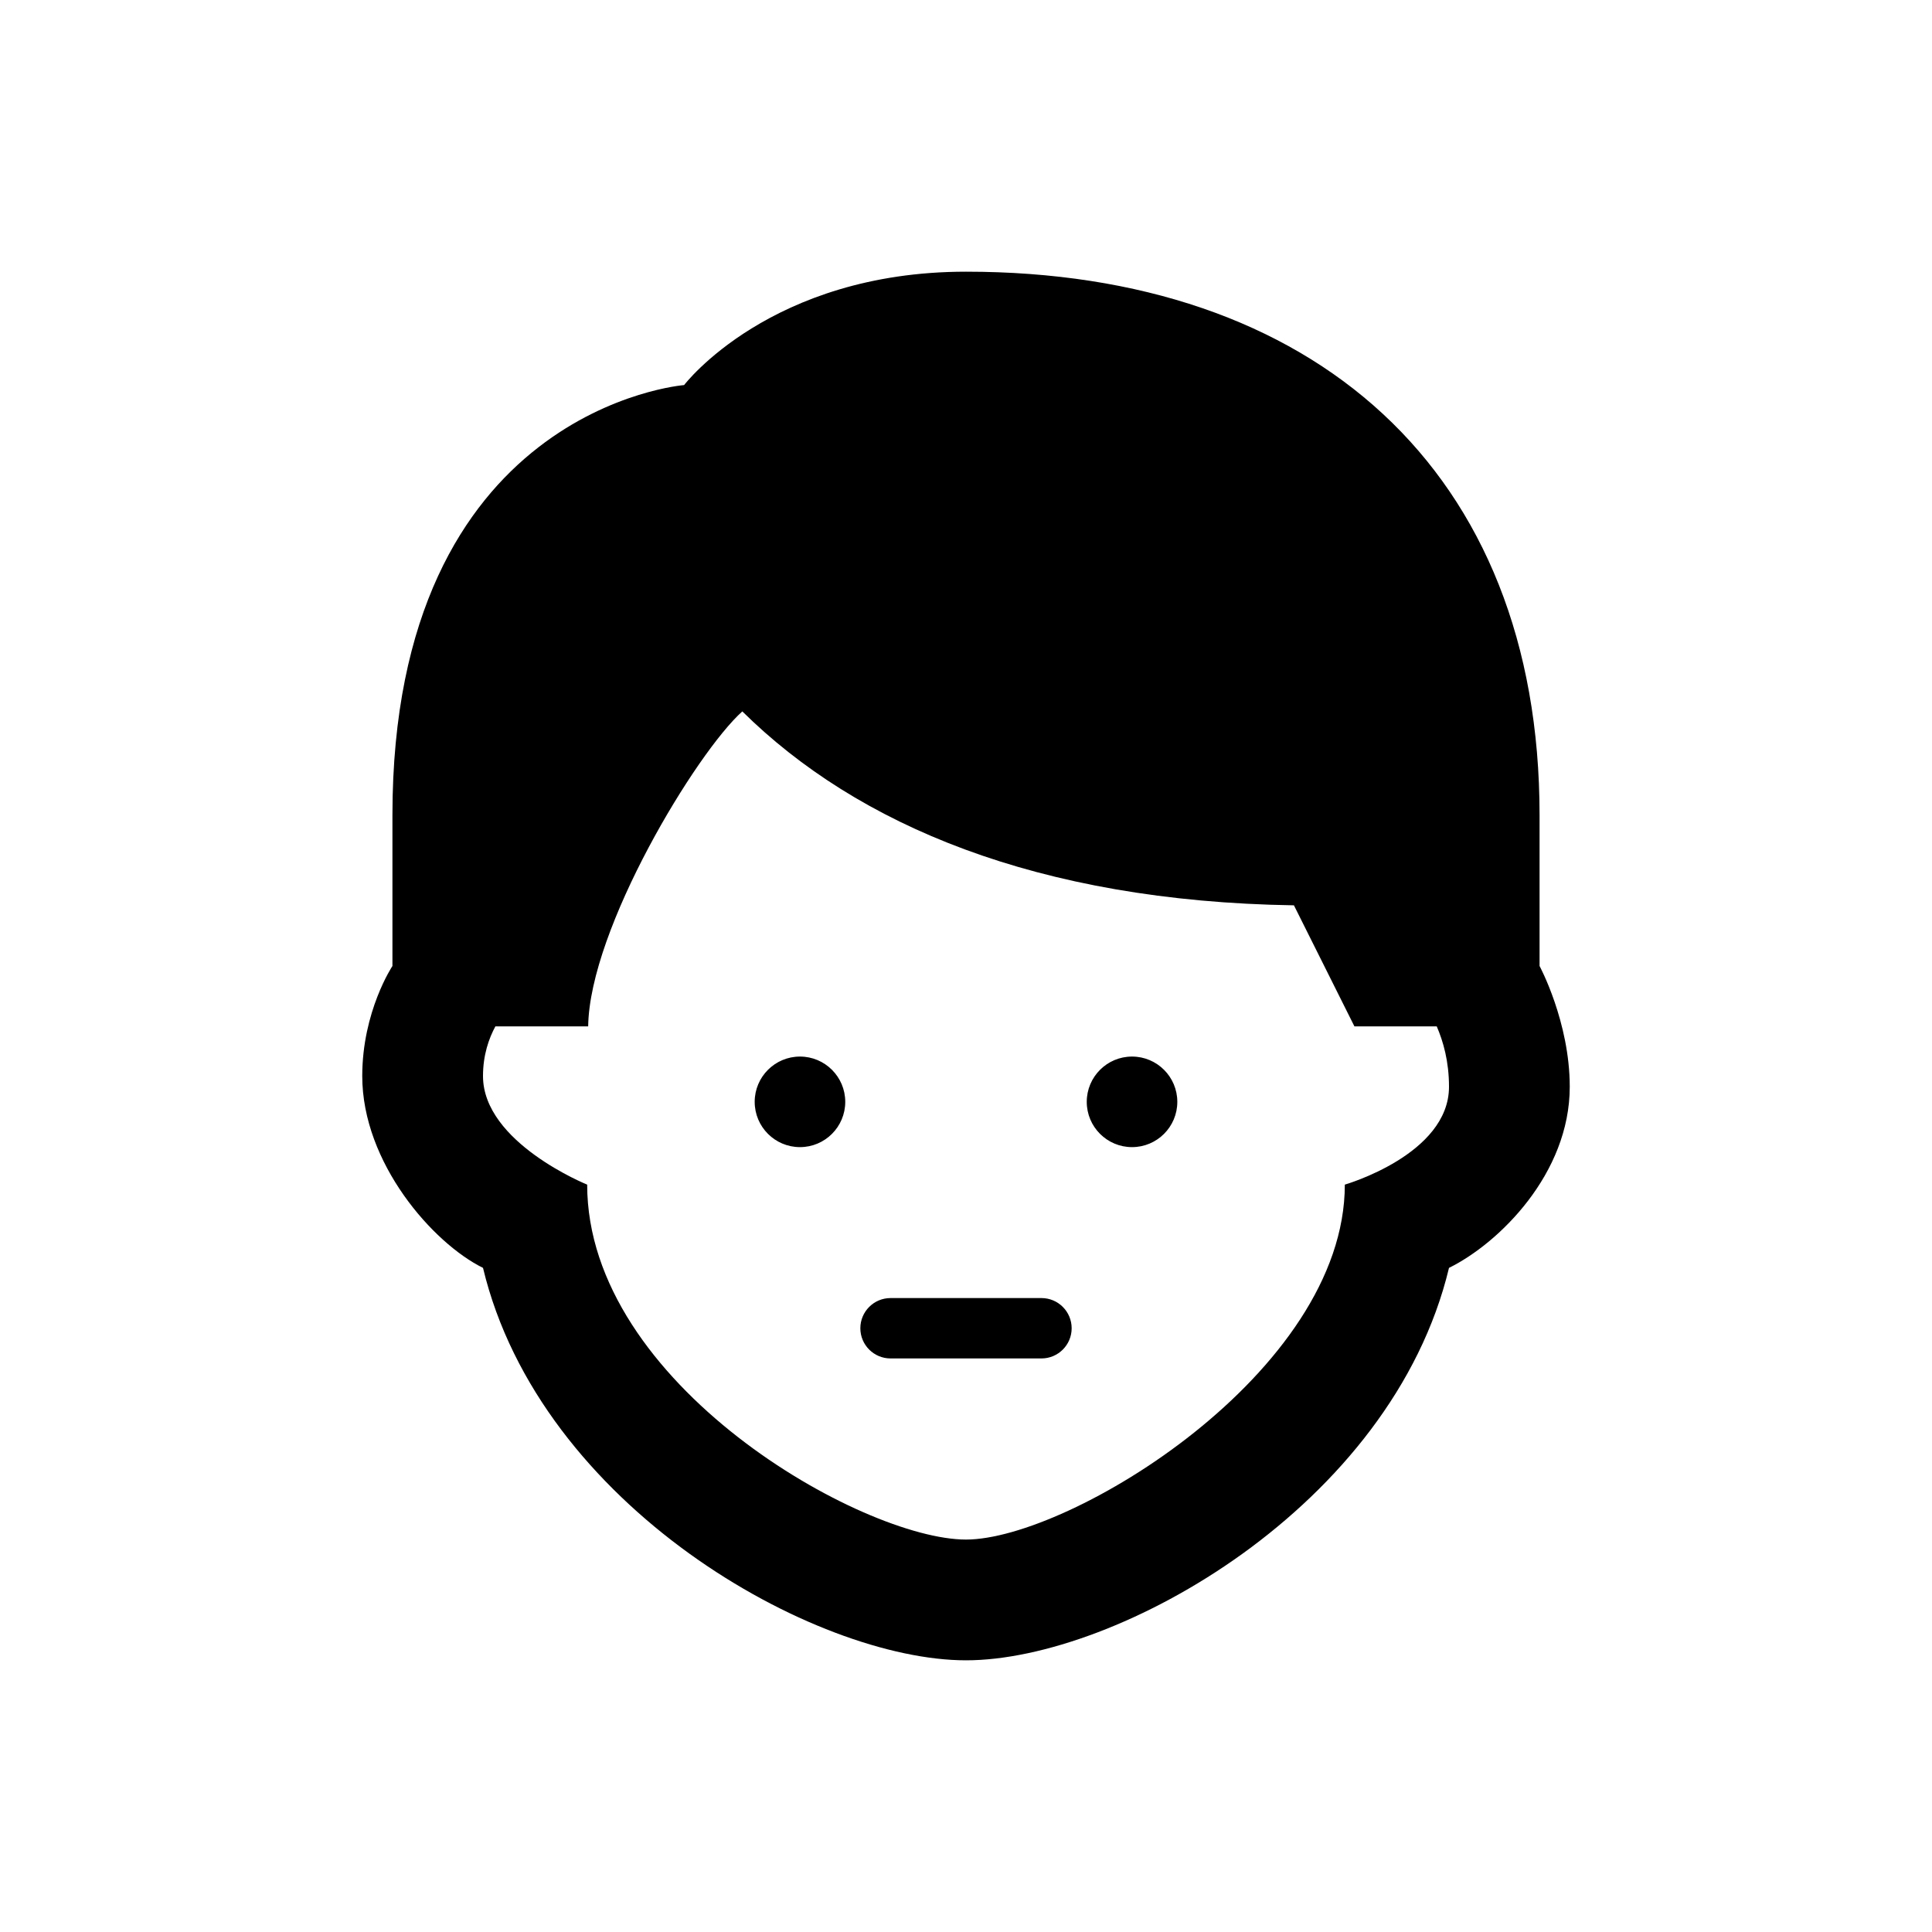 <svg xmlns="http://www.w3.org/2000/svg"  viewBox="0 0 64 64" width="48px" height="48px"><path d="M 32 9 C 25.519 9 22.662 12.756 22.662 12.756 C 22.662 12.756 13 13.514 13 27 L 13 32 C 13 32 12 33.499 12 35.646 C 12 38.521 14.338 41.181 16 42 C 17.896 49.908 27 55 32 55 C 37 55 46.104 49.908 48 42 C 49.662 41.181 52 38.875 52 36 C 52 33.853 51 32 51 32 L 51 27 C 51 15.577 43.509 9 32 9 z M 24.59 23.566 C 28.392 27.322 34.351 29.858 42.863 29.99 L 44.867 34 L 47.594 34 C 47.808 34.495 48 35.159 48 36 C 48 38.248 44.549 39.242 44.549 39.242 C 44.549 45.47 35.417 51 32 51 C 28.583 51 19.451 45.865 19.451 39.242 C 19.451 39.242 16 37.852 16 35.646 C 16 34.946 16.194 34.402 16.41 34 L 19.484 34 C 19.529 30.759 23.074 24.923 24.59 23.566 z M 26.5 35 C 25.672 35 25 35.672 25 36.5 C 25 37.328 25.672 38 26.5 38 C 27.328 38 28 37.328 28 36.5 C 28 35.672 27.328 35 26.5 35 z M 37.5 35 C 36.672 35 36 35.672 36 36.5 C 36 37.328 36.672 38 37.5 38 C 38.328 38 39 37.328 39 36.5 C 39 35.672 38.328 35 37.5 35 z M 29.5 43 C 28.948 43 28.5 43.448 28.5 44 C 28.5 44.552 28.948 45 29.5 45 L 34.5 45 C 35.052 45 35.5 44.552 35.5 44 C 35.5 43.448 35.052 43 34.5 43 L 29.5 43 z"/></svg>
